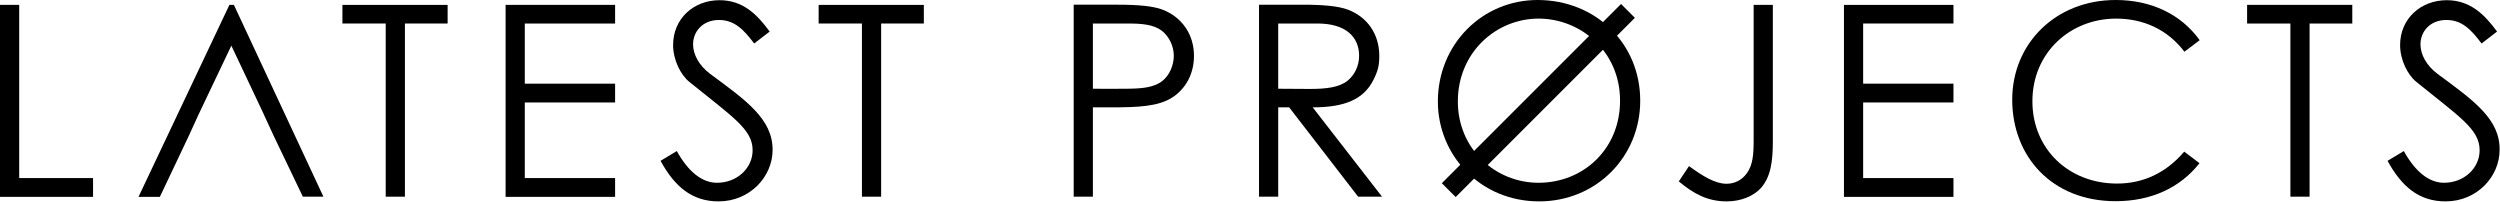<svg xmlns="http://www.w3.org/2000/svg" xmlns:xlink="http://www.w3.org/1999/xlink" id="Layer_1" x="0px" y="0px" viewBox="0 0 1276.2 102.9" style="enable-background:new 0 0 1276.2 102.9;" xml:space="preserve"><g>	<path d="M9.8,90.9V2.5H0v98h47.5v-9.6H9.8z"></path>	<path d="M119.4,2.5h-2.3l-46.4,98h10.9l14.8-31.2l4.8-10.5h0l0.9-1.9l16-33.6L134.5,58l0.3,0.7h0l4.8,10.4l15,31.3h10.5L119.4,2.5z  "></path>	<path d="M174.8,2.5V12h22.1v88.4h9.8V12h21.8V2.5H174.8z"></path>	<path d="M314,12V2.5h-55.9v98H314v-9.6h-46.1V52.3H314v-9.6h-46.1V12H314z"></path>	<path d="M362.5,37.7c-5.6-4.2-8.7-9.8-8.7-15.1c0-6.4,4.8-12.4,13.2-12.4c8,0,12.7,5,18,12l7.9-6.1c-6.4-8.7-13.6-16-25.6-16  c-13.2,0-23.7,9.4-23.7,22.9c0,7.4,3.7,15.1,8.3,18.8c22.2,18,32.3,24.2,32.3,34.9c0,9.1-7.9,16.6-18.2,16.6  c-7.5,0-14.6-5.5-20.5-16.2l-8.3,5c7.2,13.2,16.1,20.7,29.6,20.7c16,0,27.6-12.6,27.6-26.3C394.4,60.7,380.9,51.3,362.5,37.7z"></path>	<path d="M417.9,2.5V12H440v88.4h9.8V12h21.8V2.5H417.9z"></path>	<path d="M593.4,4.9c-4.8-1.8-12.4-2.5-22.6-2.5h-22.7v98h9.8V54.8h9.7c13.5,0,23.6-0.5,30.6-4.9c7-4.4,11.3-12.1,11.3-21.4  C609.5,17.5,603.3,8.7,593.4,4.9z M593.5,41.2c-4.4,3.6-10.9,4.1-19.4,4.1c-5,0-10.6,0.1-16.2,0V12h17.3c7.6,0,13.5,0.4,17.9,3.7  c3.7,2.9,6.1,7.8,6.1,12.8C599.2,33.4,596.9,38.5,593.5,41.2z"></path>	<path d="M670.1,54.8c16.2,0,26.1-4,31.1-14.2c2.2-4.4,2.9-7.2,2.9-12.1c0-11-6-19.8-16.1-23.6c-4.8-1.8-12.6-2.5-22.8-2.5h-22.5v98  h9.8V54.8h5.6l35.2,45.6h12.2L670.1,54.8z M652.5,45.3V12h20c14.7,0,21.3,7,21.3,16.5c0,5.1-2.3,9.8-5.9,12.7  c-4.2,3.4-10.8,4.2-19.2,4.2C663.5,45.4,658,45.3,652.5,45.3z"></path>	<path d="M784.9,0C756.7,0,734,22.6,734,51.8c0,27.4,21.6,51,51.7,51c29.1,0,51.6-22.7,51.6-51.4C837.3,22.2,814.6,0,784.9,0z   M785.4,93.3c-22.1,0-41.2-17.3-41.2-41.5c0-25.1,19.6-42.3,41.2-42.3c21.7,0,41.6,16.9,41.6,41.8  C827.1,75.9,808.4,93.3,785.4,93.3z"></path>	<path d="M895.2,2.5v69.3c0,7-0.4,12.6-3.6,16.8c-2.4,3.3-6.1,5.2-10.2,5.2c-5.9,0-12-3.8-19.2-9l-5.2,7.8  c7.5,6.3,14.7,10.2,24.4,10.2c7.1,0,13.5-2.5,17.5-6.8C904,90.2,905,82.3,905,72V2.5H895.2z"></path>	<path d="M997.2,12V2.5h-55.9v98h55.9v-9.6h-46.1V52.3h46.1v-9.6h-46.1V12H997.2z"></path>	<path d="M1080.7,93.7c-24.7,0-43.2-17.7-43.2-42c0-25,19.5-42.2,42.7-42.2c14.1,0,26.3,5.6,34.9,16.9l7.8-5.9  C1113.2,7.1,1098,0,1080,0c-30.4,0-52.8,22-52.8,50.9c0,28.8,20.1,51.8,52.8,51.8c17.9,0,32.8-6.7,42.8-19.4l-7.8-5.9  C1105.9,88.1,1094.3,93.7,1080.7,93.7z"></path>	<path d="M1147.1,2.5V12h22.1v88.4h9.8V12h21.8V2.5H1147.1z"></path>	<path d="M1244.3,37.7c-5.6-4.2-8.7-9.8-8.7-15.1c0-6.4,4.8-12.4,13.2-12.4c8.1,0,12.7,5,18,12l7.9-6.1c-6.4-8.7-13.7-16-25.7-16  c-13.2,0-23.8,9.4-23.8,22.9c0,7.4,3.7,15.1,8.3,18.8c22.2,18,32.3,24.2,32.3,34.9c0,9.1-7.9,16.6-18.2,16.6  c-7.5,0-14.6-5.5-20.5-16.2l-8.3,5c7.2,13.2,16.1,20.7,29.6,20.7c16,0,27.6-12.6,27.6-26.3C1276.2,60.7,1262.7,51.3,1244.3,37.7z"></path></g><rect x="780.4" y="-13.3" transform="matrix(0.707 0.707 -0.707 0.707 266.356 -540.302)" width="10" height="129.4"></rect></svg>